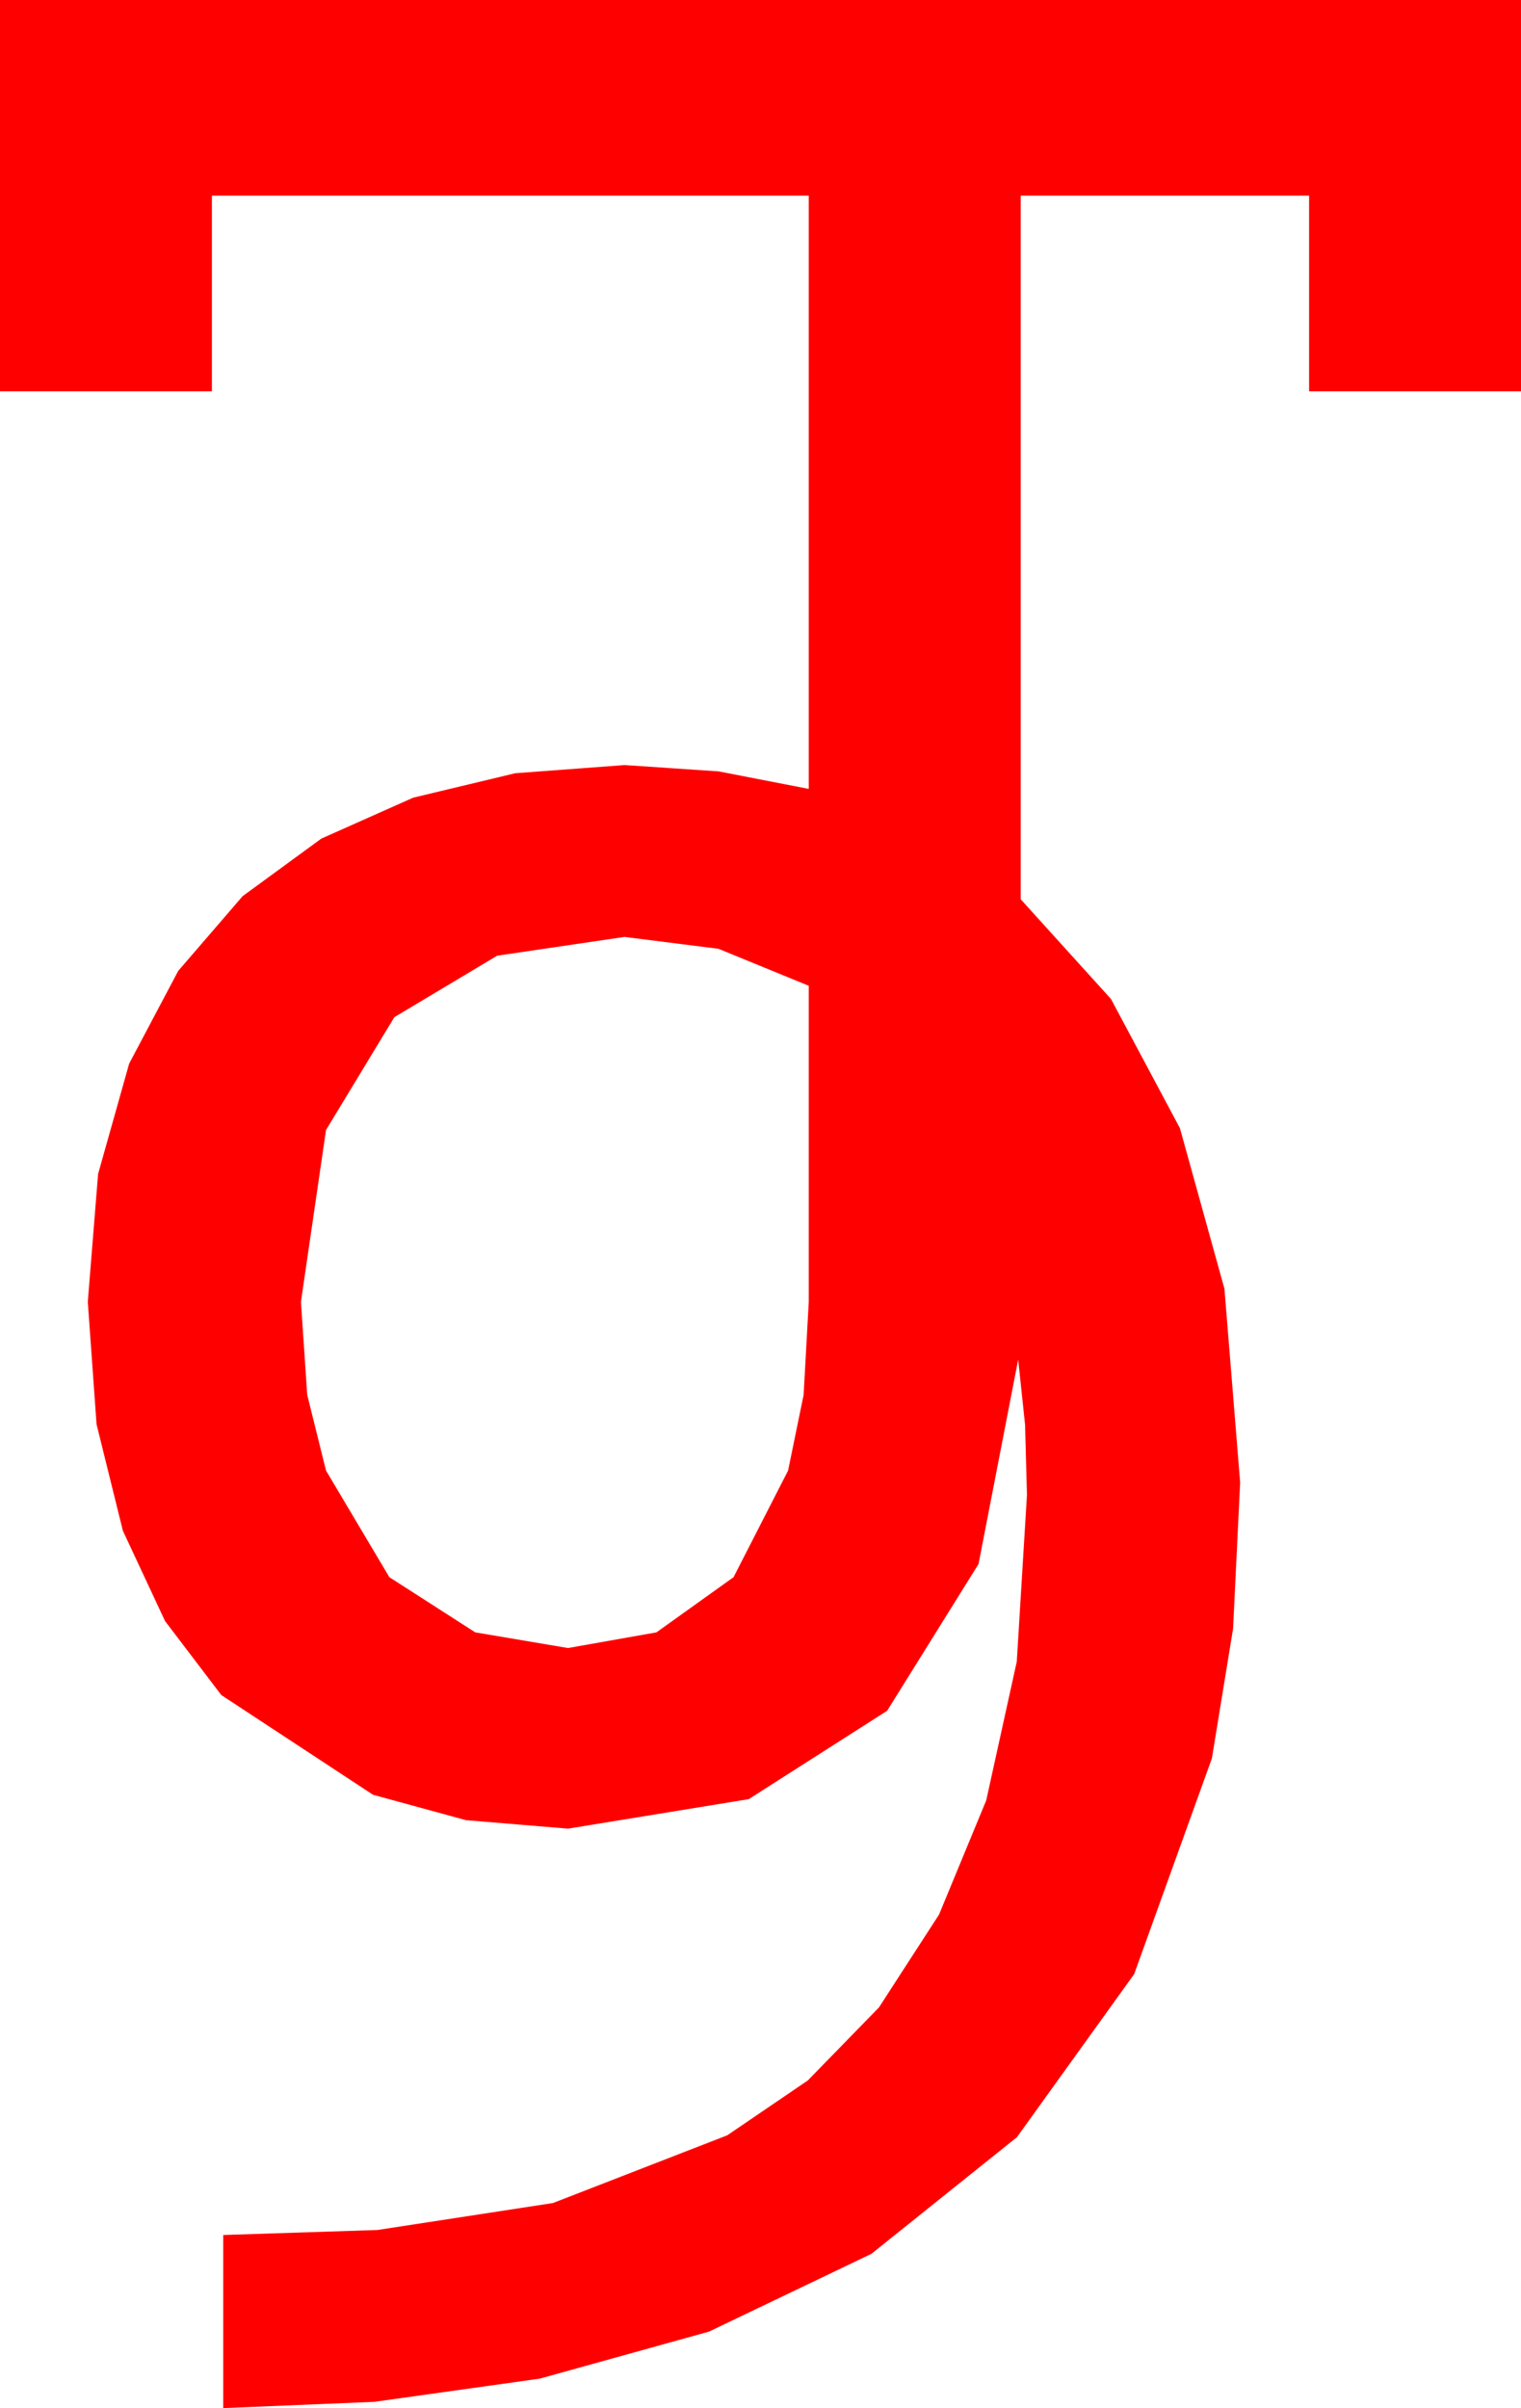 <?xml version="1.0" encoding="utf-8"?>
<!DOCTYPE svg PUBLIC "-//W3C//DTD SVG 1.1//EN" "http://www.w3.org/Graphics/SVG/1.1/DTD/svg11.dtd">
<svg width="35.537" height="56.25" xmlns="http://www.w3.org/2000/svg" xmlns:xlink="http://www.w3.org/1999/xlink" xmlns:xml="http://www.w3.org/XML/1998/namespace" version="1.1">
  <g>
    <g>
      <path style="fill:#FF0000;fill-opacity:1" d="M14.59,21.885L11.616,22.324 9.214,23.76 7.617,26.396 7.031,30.41 7.178,32.582 7.617,34.351 9.097,36.841 11.104,38.13 13.271,38.496 15.337,38.13 17.139,36.841 18.413,34.351 18.776,32.582 18.896,30.41 18.896,23.027 16.787,22.163 14.59,21.885z M0,0L35.537,0 35.537,9.141 30.586,9.141 30.586,4.57 23.848,4.57 23.848,21.006 25.957,23.335 27.568,26.353 28.608,30.103 28.975,34.629 28.81,38.042 28.315,41.074 26.499,46.113 23.76,49.922 20.361,52.646 16.567,54.463 12.612,55.562 8.745,56.104 5.215,56.25 5.215,52.207 8.818,52.09 12.92,51.46 16.992,49.878 18.875,48.596 20.537,46.89 21.94,44.722 23.042,42.056 23.756,38.815 23.994,34.922 23.95,33.281 23.789,31.758 22.863,36.533 20.728,39.961 17.494,42.026 13.271,42.715 10.887,42.517 8.716,41.924 5.171,39.595 3.856,37.866 2.871,35.757 2.256,33.27 2.051,30.41 2.292,27.422 3.018,24.844 4.164,22.679 5.669,20.933 7.507,19.589 9.653,18.633 12.037,18.062 14.59,17.871 16.787,18.018 18.896,18.428 18.896,4.57 4.951,4.57 4.951,9.141 0,9.141 0,0z" />
    </g>
  </g>
</svg>